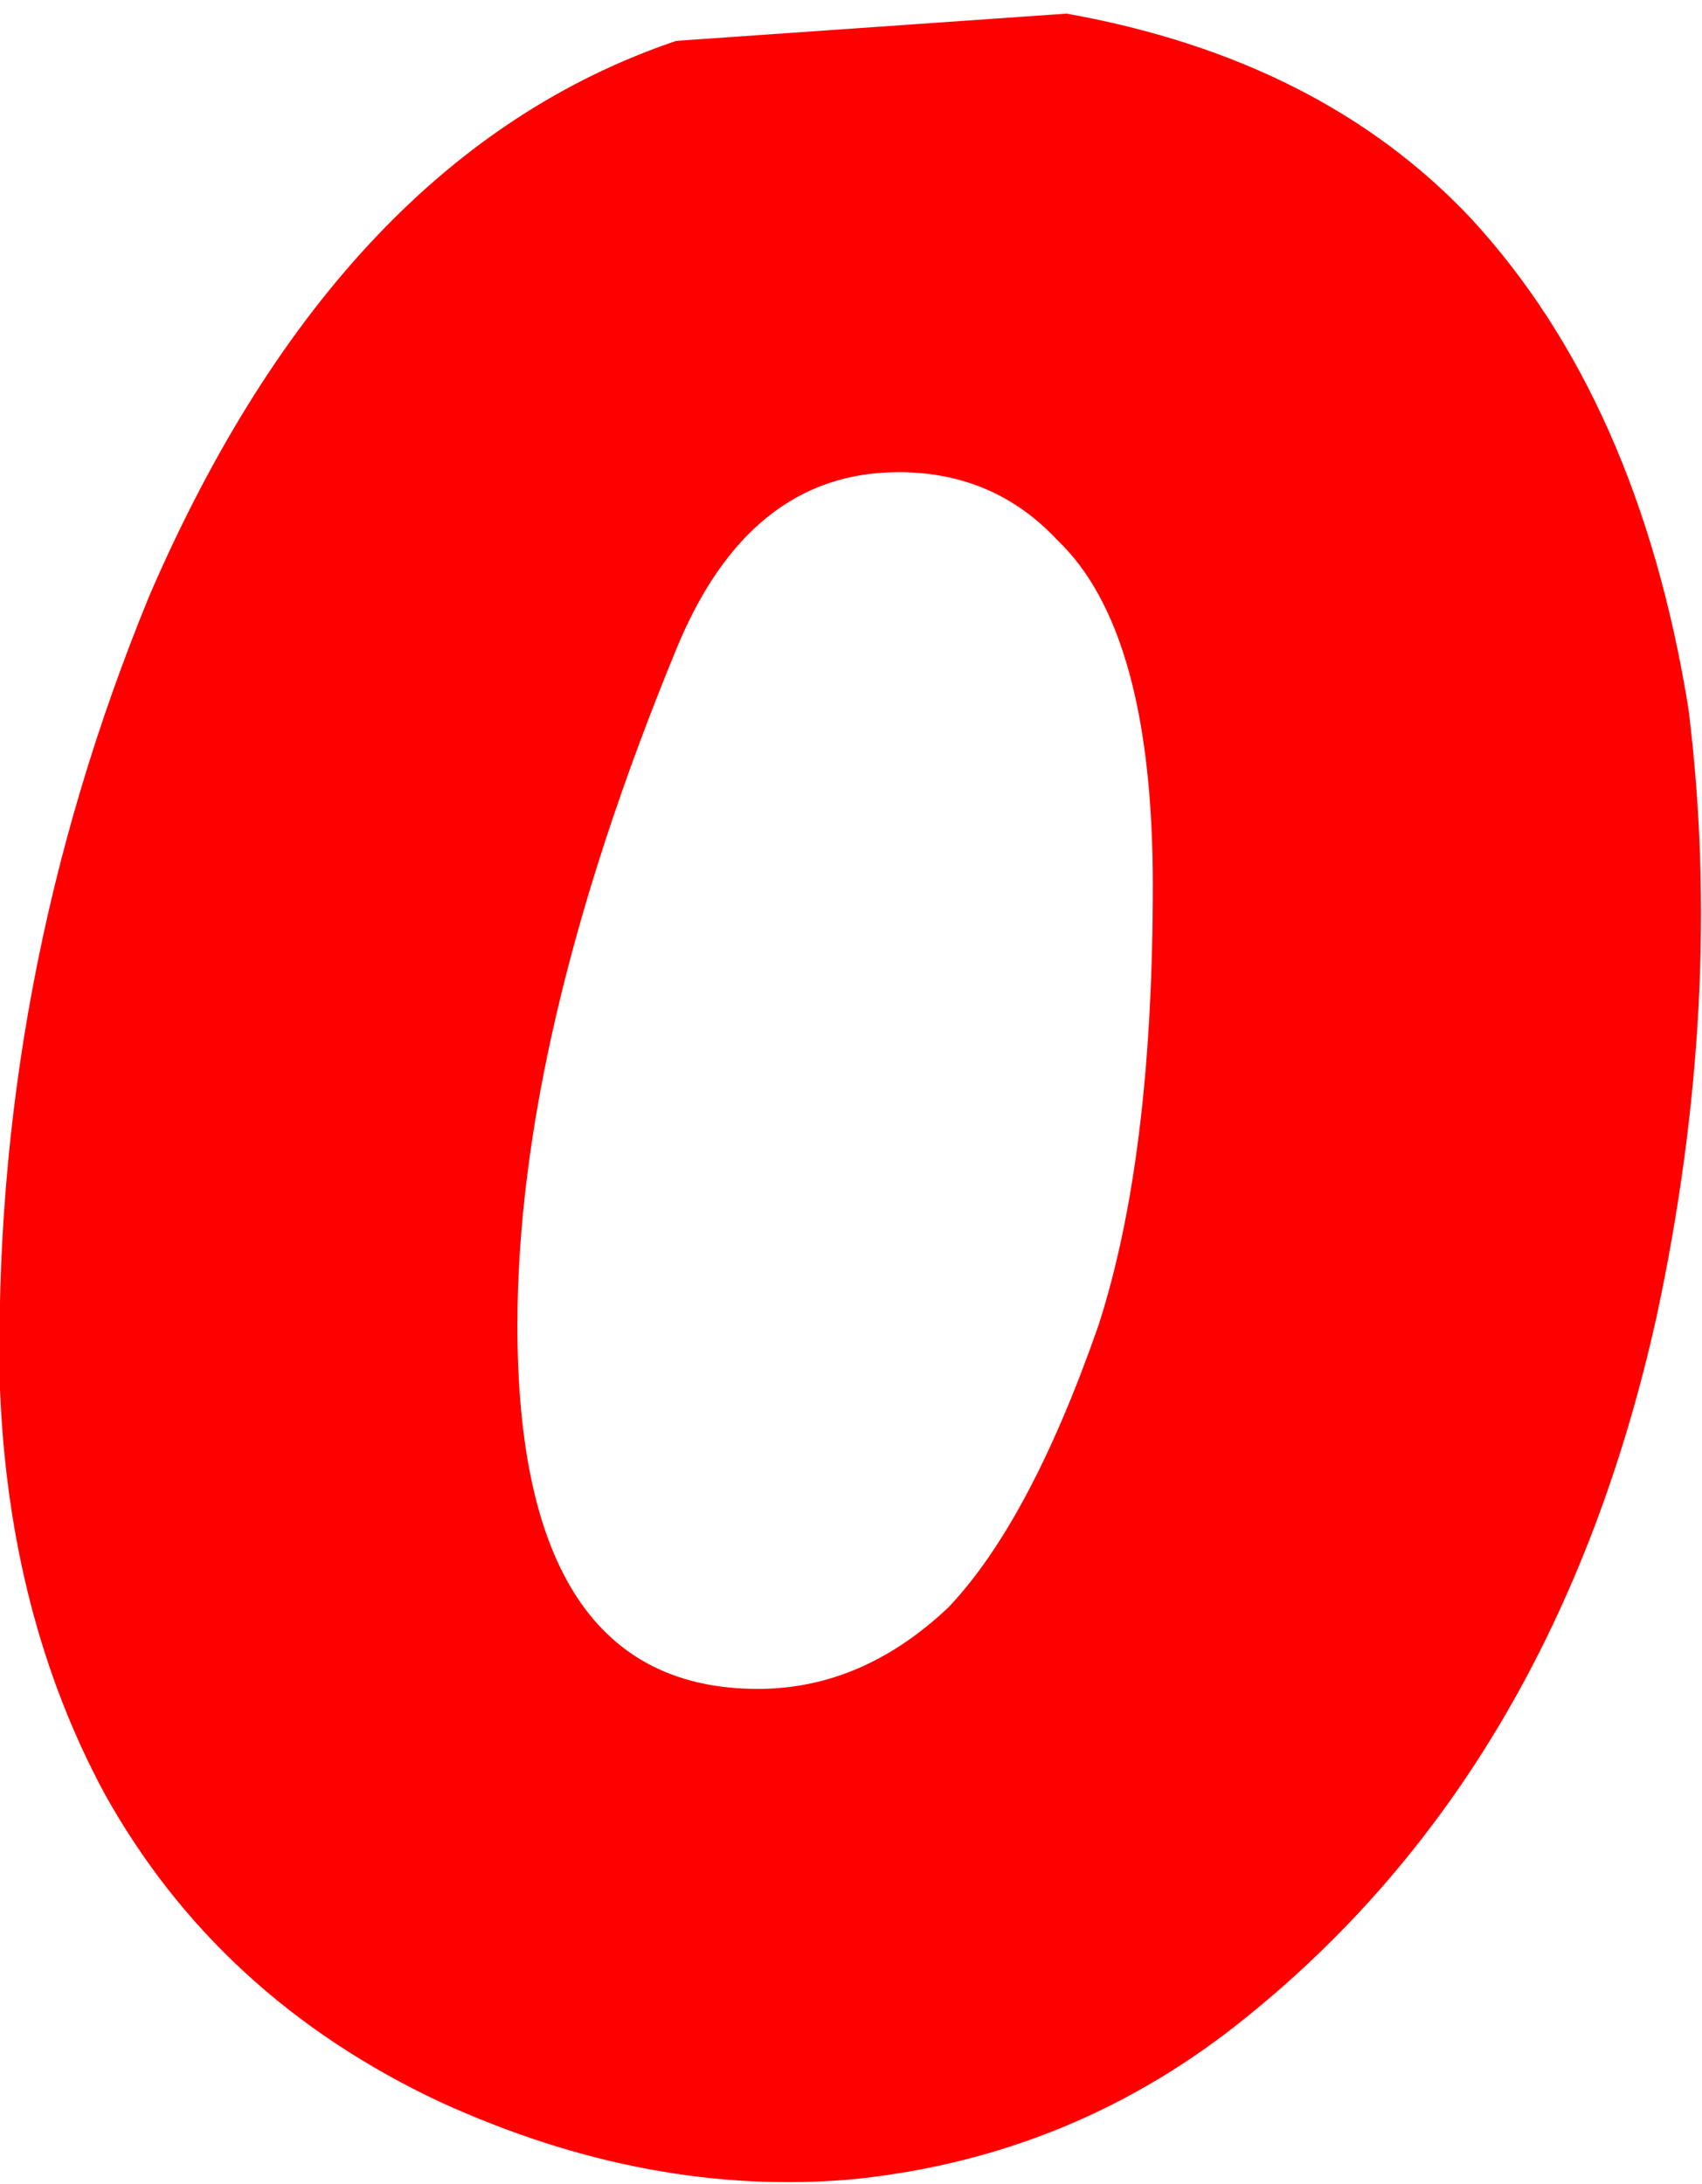 <?xml version="1.0" encoding="UTF-8" standalone="no"?>
<svg xmlns:xlink="http://www.w3.org/1999/xlink" height="24.05px" width="18.75px" xmlns="http://www.w3.org/2000/svg">
  <g transform="matrix(1.0, 0.0, 0.0, 1.0, -6.1, -3.6)">
    <path d="M24.7 11.4 Q25.1 14.6 24.35 18.1 23.25 23.05 19.85 25.8 17.95 27.35 15.5 27.6 13.25 27.8 10.95 26.75 8.5 25.6 7.25 23.35 6.2 21.4 6.1 18.9 6.0 14.4 7.75 10.15 9.85 5.3 13.55 4.05 L17.85 3.75 Q20.65 4.25 22.3 6.0 24.15 8.0 24.7 11.4 M13.55 10.75 Q11.8 15.0 11.8 18.2 11.8 22.2 14.45 22.2 15.6 22.2 16.55 21.3 17.45 20.35 18.2 18.2 18.8 16.35 18.8 13.35 18.8 10.55 17.75 9.55 17.05 8.8 16.0 8.8 14.35 8.8 13.55 10.75" fill="#ff0000" fill-rule="evenodd" stroke="none"/>
  </g>
</svg>
